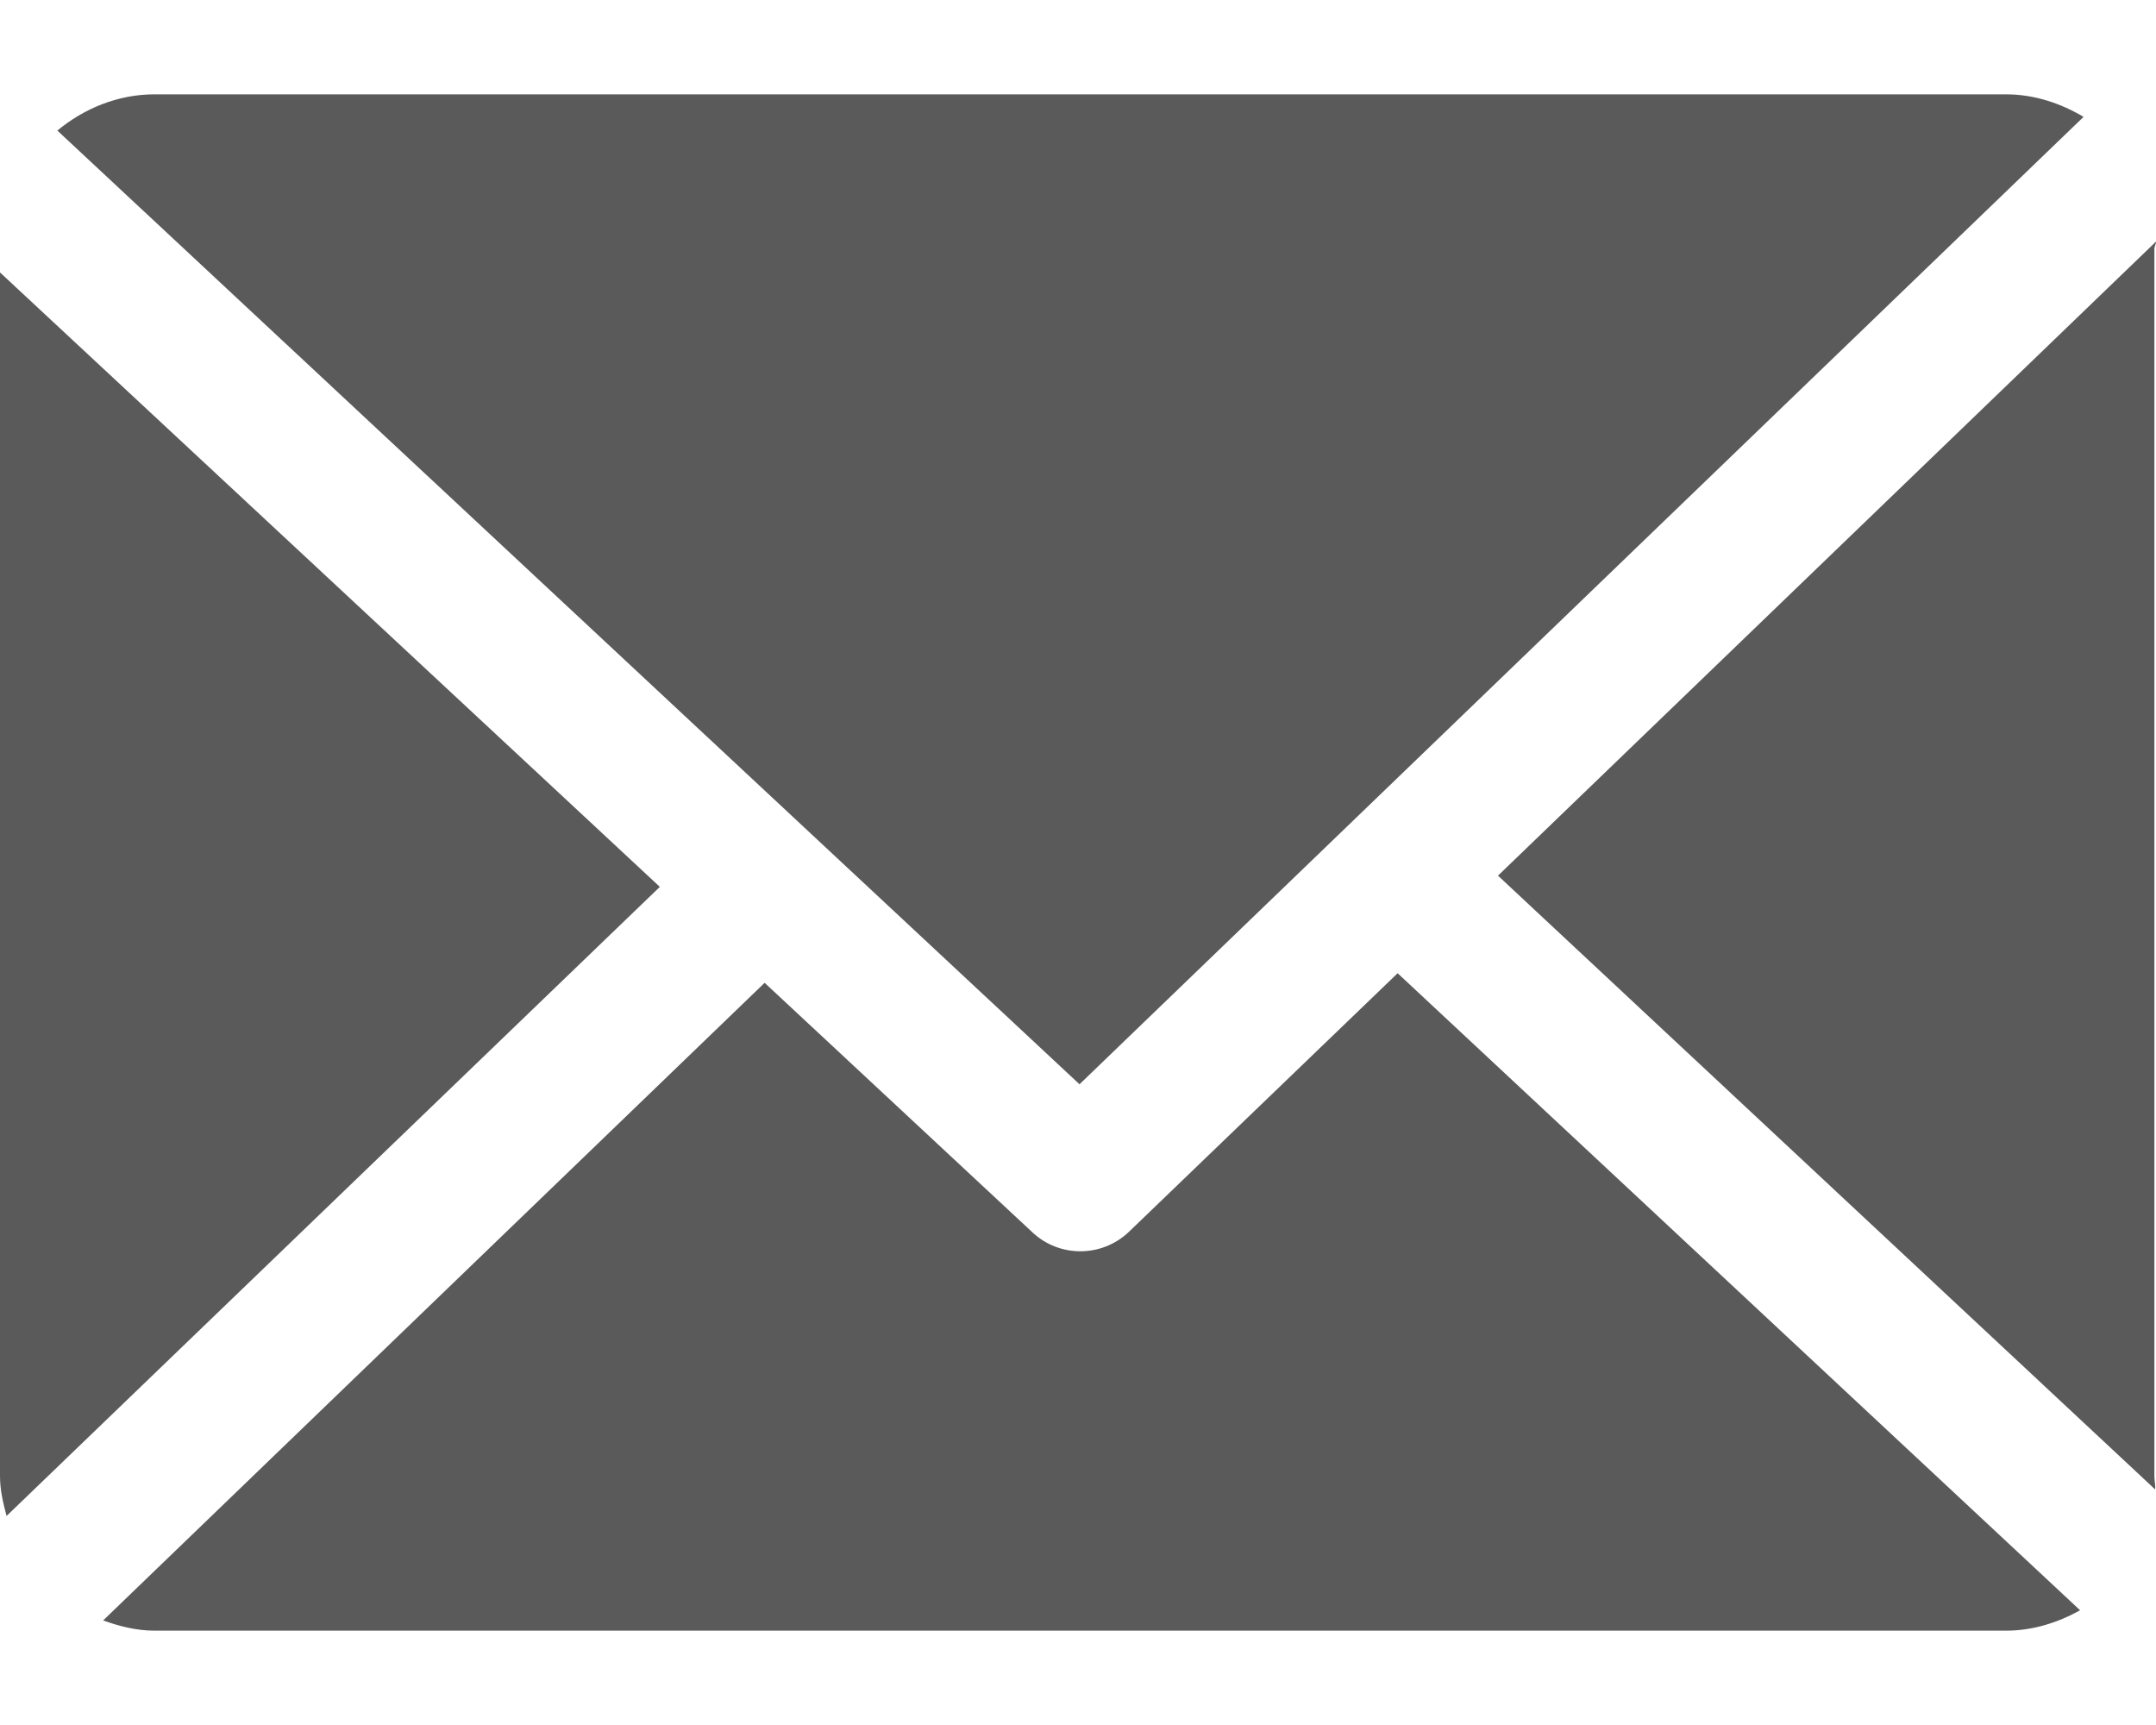 <svg width="20" height="16" viewBox="0 0 20 16" fill="none" xmlns="http://www.w3.org/2000/svg">
<path d="M19.985 2.309C19.985 2.286 20.001 2.263 20 2.241L13.896 8.122L19.992 13.815C19.996 13.774 19.985 13.733 19.985 13.691V2.309Z" fill="#5A5A5A"/>
<path d="M12.965 9.027L10.474 11.424C10.348 11.545 10.185 11.606 10.022 11.606C9.862 11.606 9.703 11.548 9.578 11.431L7.093 9.116L0.957 15.03C1.106 15.084 1.266 15.125 1.434 15.125H18.61C18.859 15.125 19.092 15.049 19.296 14.936L12.965 9.027Z" fill="#5A5A5A"/>
<path d="M10.014 10.057L19.328 1.084C19.118 0.959 18.872 0.875 18.609 0.875H1.433C1.091 0.875 0.777 1.008 0.532 1.211L10.014 10.057Z" fill="#5A5A5A"/>
<path d="M0 2.527V13.691C0 13.819 0.029 13.943 0.061 14.061L6.121 8.226L0 2.527Z" fill="#5A5A5A"/>
</svg>
